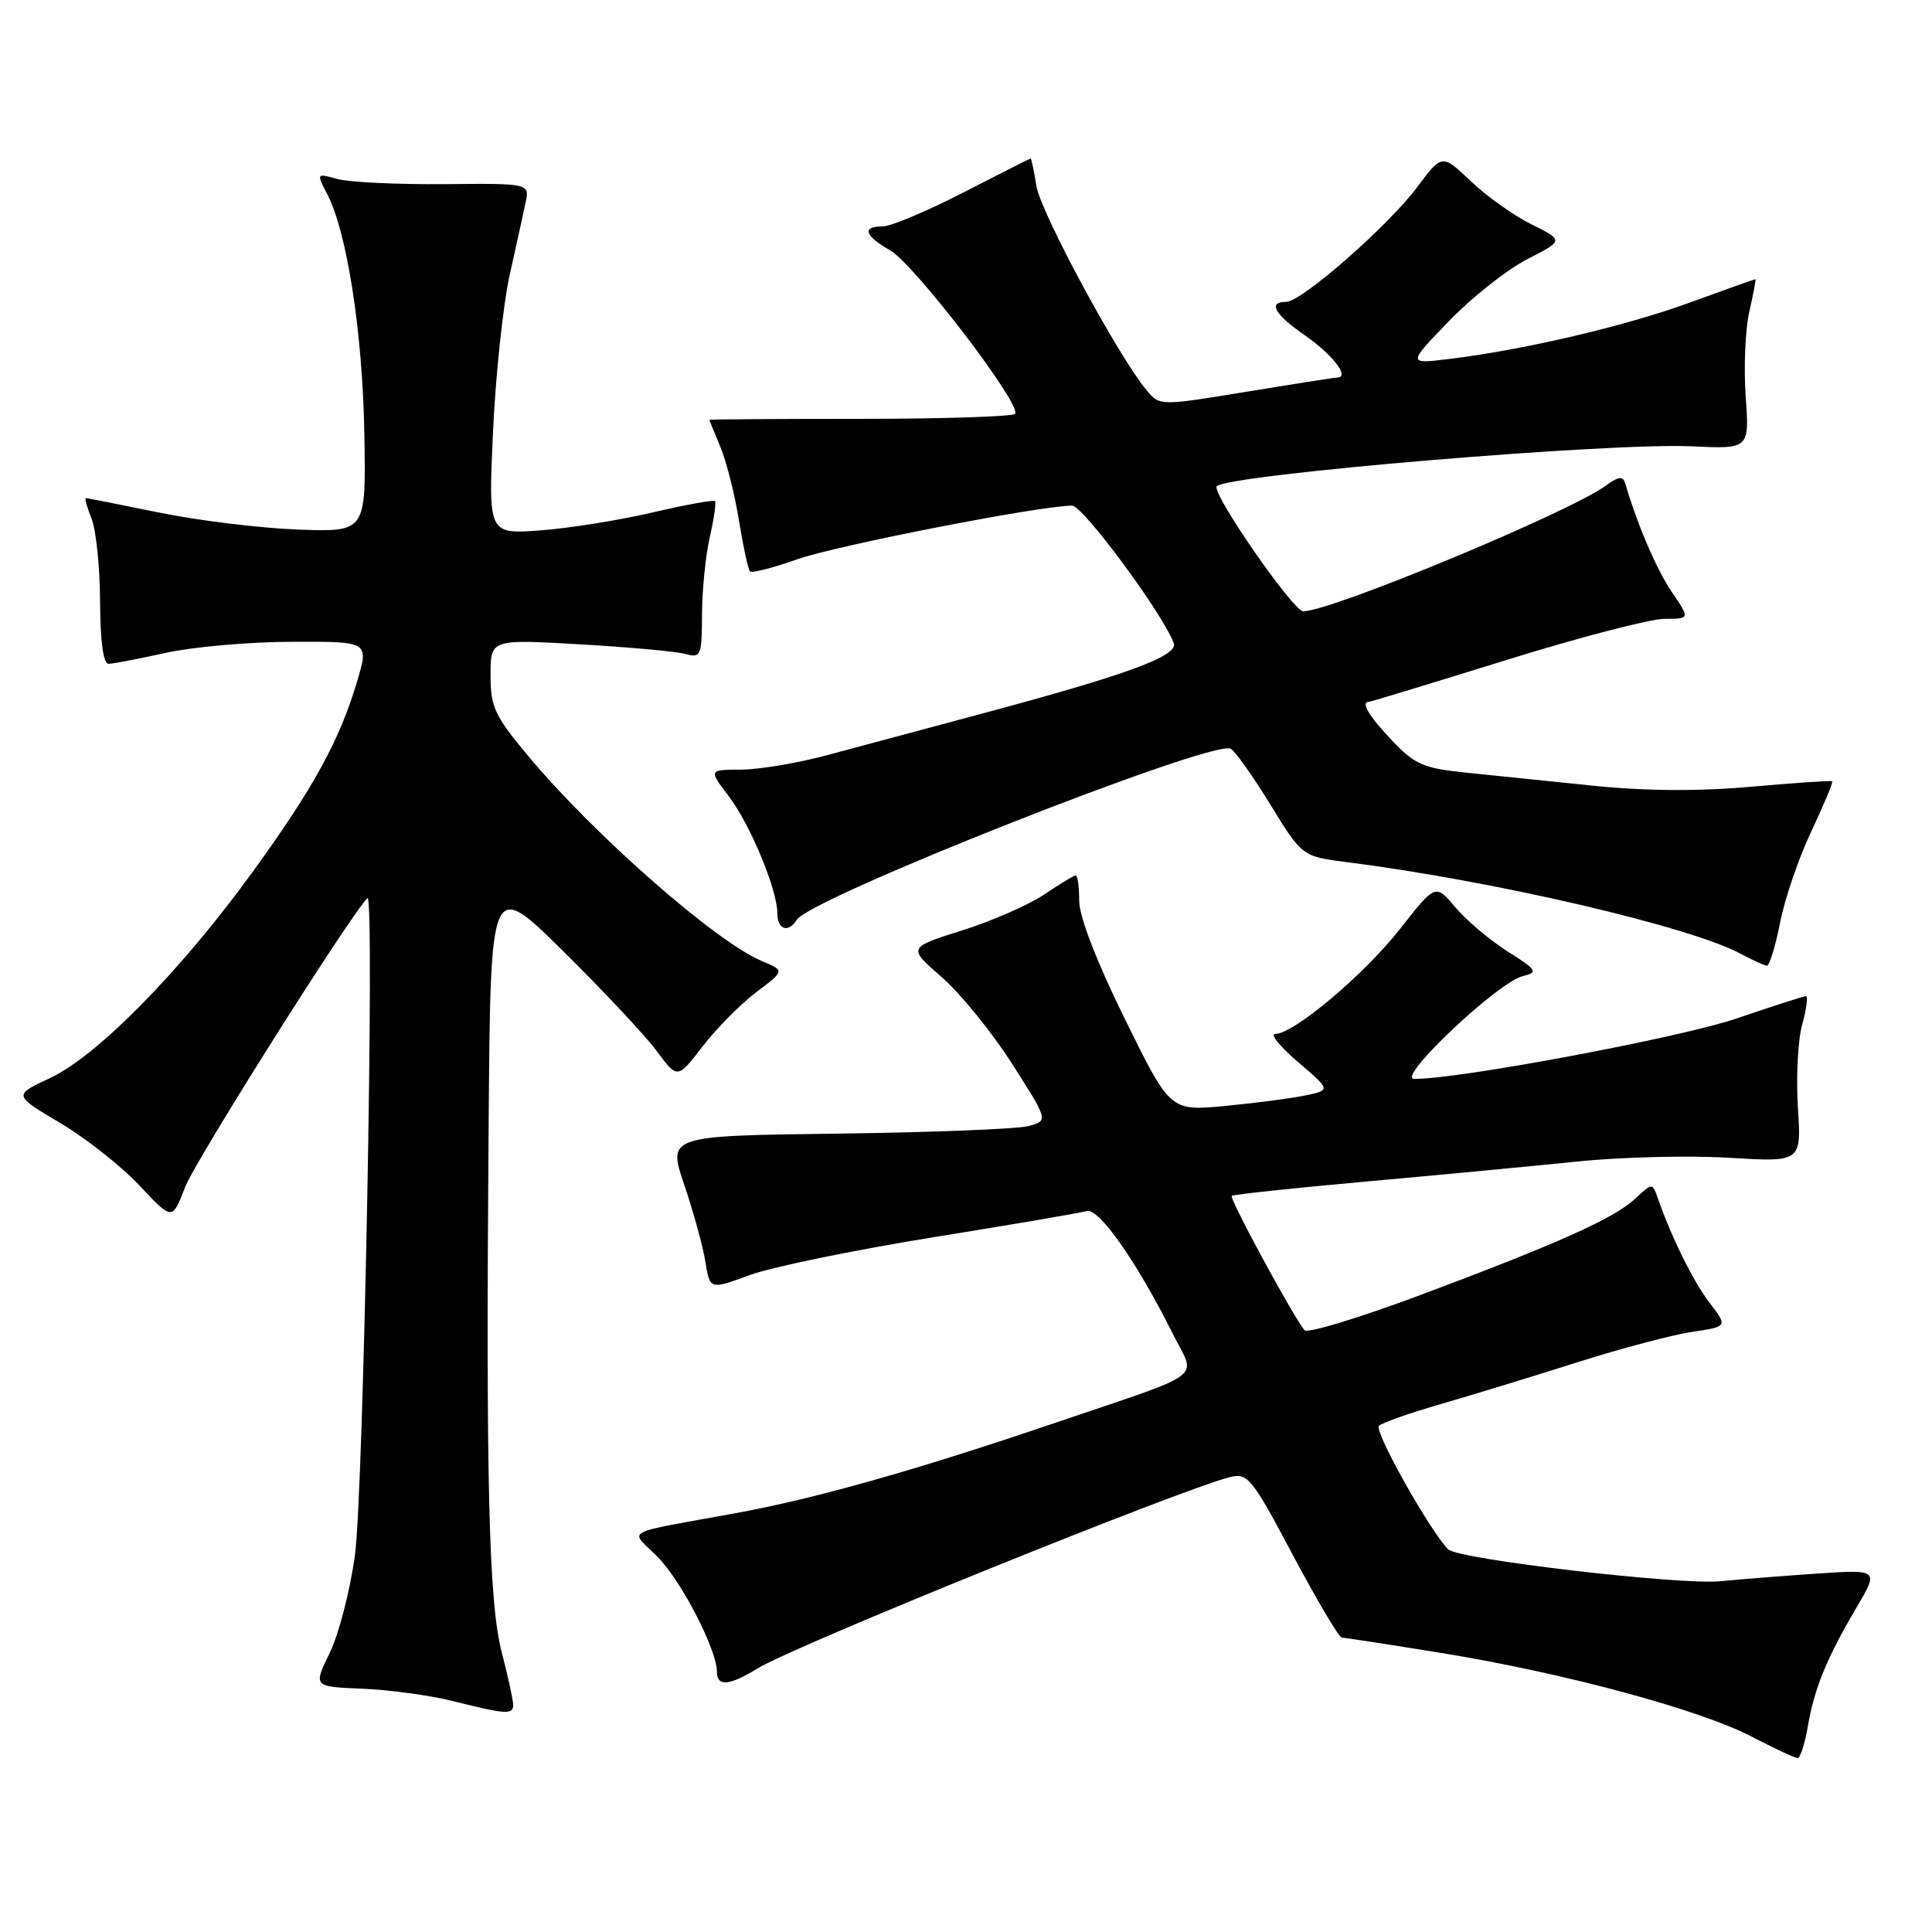 <?xml version="1.0" encoding="UTF-8" standalone="no"?>
<!DOCTYPE svg PUBLIC "-//W3C//DTD SVG 1.1//EN" "http://www.w3.org/Graphics/SVG/1.1/DTD/svg11.dtd" >
<svg xmlns="http://www.w3.org/2000/svg" xmlns:xlink="http://www.w3.org/1999/xlink" version="1.1" viewBox="0 0 256 256">
 <g >
 <path fill="currentColor"
d=" M 239.53 228.85 C 240.38 223.78 242.04 219.72 245.97 213.05 C 248.97 207.96 248.97 207.96 240.74 208.51 C 236.21 208.82 230.47 209.27 228.00 209.52 C 222.67 210.06 193.22 206.62 191.90 205.30 C 189.48 202.88 182.02 189.59 182.71 188.93 C 183.14 188.52 186.88 187.21 191.00 186.02 C 195.12 184.83 203.22 182.35 209.00 180.51 C 214.78 178.68 221.62 176.86 224.22 176.48 C 228.94 175.78 228.94 175.78 226.50 172.59 C 224.32 169.73 221.46 163.93 219.61 158.60 C 218.97 156.76 218.87 156.77 216.71 158.80 C 213.91 161.43 206.44 164.78 188.07 171.65 C 180.13 174.61 173.30 176.69 172.88 176.27 C 171.67 175.04 162.86 158.81 163.21 158.46 C 163.38 158.28 171.40 157.43 181.01 156.56 C 190.63 155.70 203.22 154.50 209.00 153.91 C 214.78 153.31 223.82 153.09 229.10 153.41 C 238.70 153.99 238.70 153.99 238.23 146.74 C 237.98 142.76 238.23 137.81 238.80 135.75 C 239.37 133.69 239.59 132.00 239.29 132.00 C 238.99 132.00 234.86 133.33 230.12 134.95 C 222.67 137.50 192.80 143.09 187.37 142.95 C 184.99 142.89 198.44 130.18 201.77 129.34 C 203.86 128.82 203.70 128.56 199.75 126.06 C 197.39 124.56 194.28 121.93 192.84 120.22 C 190.21 117.10 190.21 117.10 185.51 123.09 C 180.73 129.17 171.43 137.00 168.98 137.00 C 168.24 137.00 169.60 138.68 171.99 140.72 C 176.34 144.45 176.34 144.45 172.92 145.16 C 171.04 145.55 166.25 146.17 162.28 146.55 C 155.06 147.23 155.06 147.23 149.03 134.98 C 145.28 127.36 143.00 121.45 143.00 119.36 C 143.00 117.51 142.79 116.00 142.54 116.00 C 142.29 116.00 140.43 117.13 138.40 118.50 C 136.37 119.88 131.46 122.03 127.50 123.28 C 120.28 125.56 120.28 125.56 124.77 129.46 C 127.24 131.61 131.43 136.77 134.09 140.93 C 138.92 148.50 138.92 148.50 136.28 149.21 C 134.83 149.60 123.48 150.05 111.05 150.21 C 88.46 150.50 88.46 150.50 90.67 157.00 C 91.88 160.57 93.15 165.17 93.47 167.20 C 94.07 170.90 94.07 170.90 99.29 168.97 C 102.15 167.91 113.05 165.66 123.50 163.97 C 133.95 162.29 143.18 160.71 144.00 160.47 C 145.60 160.01 150.68 167.26 155.42 176.77 C 158.49 182.92 160.29 181.58 139.50 188.64 C 121.29 194.83 107.99 198.58 97.50 200.50 C 82.08 203.32 83.42 202.57 87.11 206.27 C 90.25 209.40 95.00 218.60 95.00 221.53 C 95.00 223.52 96.65 223.38 100.41 221.06 C 105.18 218.11 156.48 197.34 163.00 195.72 C 165.33 195.14 165.89 195.84 171.31 206.05 C 174.51 212.07 177.43 217.00 177.81 217.00 C 178.19 217.00 184.12 217.91 191.00 219.03 C 207.16 221.66 225.04 226.47 232.00 230.06 C 235.03 231.63 237.80 232.93 238.16 232.95 C 238.53 232.98 239.14 231.13 239.53 228.85 Z  M 68.00 225.89 C 68.00 225.29 67.32 222.17 66.49 218.97 C 64.76 212.30 64.37 196.58 64.75 148.52 C 65.00 116.54 65.00 116.54 74.61 126.02 C 79.89 131.23 85.47 137.19 87.00 139.24 C 89.77 142.99 89.77 142.99 93.11 138.64 C 94.95 136.25 98.15 133.02 100.22 131.46 C 104.00 128.62 104.00 128.62 100.90 127.32 C 94.82 124.76 78.74 110.65 70.03 100.22 C 65.54 94.85 65.00 93.70 65.00 89.45 C 65.00 84.70 65.00 84.70 76.75 85.37 C 83.21 85.74 89.51 86.31 90.75 86.64 C 92.89 87.21 93.00 86.96 93.02 81.37 C 93.04 78.14 93.50 73.53 94.06 71.12 C 94.61 68.71 94.92 66.58 94.73 66.40 C 94.54 66.21 90.81 66.89 86.44 67.91 C 82.07 68.93 75.40 70.00 71.60 70.28 C 64.70 70.79 64.70 70.79 65.33 57.15 C 65.68 49.64 66.67 40.35 67.52 36.50 C 68.38 32.65 69.33 28.33 69.63 26.90 C 70.19 24.29 70.19 24.29 58.85 24.40 C 52.61 24.45 46.24 24.15 44.71 23.72 C 41.92 22.94 41.92 22.94 43.39 25.79 C 45.99 30.82 48.05 44.14 48.28 57.50 C 48.50 70.50 48.50 70.50 39.50 70.17 C 34.55 69.99 26.27 68.98 21.09 67.92 C 15.92 66.86 11.54 66.00 11.37 66.00 C 11.19 66.00 11.54 67.24 12.14 68.75 C 12.74 70.26 13.24 75.21 13.26 79.75 C 13.29 85.08 13.69 87.99 14.40 87.96 C 15.00 87.95 18.42 87.29 22.00 86.50 C 25.58 85.71 33.09 85.05 38.70 85.04 C 48.89 85.00 48.89 85.00 47.33 90.25 C 45.00 98.12 41.54 104.42 33.42 115.61 C 23.90 128.72 12.86 139.94 6.63 142.85 C 1.76 145.12 1.76 145.12 7.96 148.79 C 11.37 150.81 16.11 154.55 18.49 157.10 C 22.83 161.73 22.83 161.73 24.52 157.31 C 25.84 153.86 46.42 121.23 48.69 119.00 C 49.68 118.02 48.17 197.64 47.04 206.00 C 46.41 210.68 44.90 216.53 43.70 219.00 C 41.50 223.50 41.50 223.50 48.00 223.76 C 51.58 223.91 56.98 224.64 60.00 225.40 C 67.08 227.18 68.00 227.23 68.00 225.89 Z  M 235.87 122.25 C 236.49 119.09 238.36 113.62 240.03 110.11 C 241.69 106.59 242.93 103.63 242.77 103.52 C 242.62 103.41 237.78 103.74 232.00 104.25 C 225.01 104.87 217.99 104.82 211.00 104.10 C 205.22 103.51 197.66 102.73 194.18 102.37 C 188.62 101.80 187.46 101.29 184.44 98.11 C 181.39 94.90 180.26 93.00 181.38 93.00 C 181.59 93.00 189.72 90.52 199.46 87.50 C 209.19 84.47 218.68 82.00 220.54 82.00 C 223.94 82.00 223.94 82.00 221.54 78.46 C 219.50 75.46 217.00 69.65 215.38 64.14 C 215.05 63.03 214.56 63.07 212.74 64.38 C 207.76 67.97 176.35 81.00 172.69 81.00 C 171.34 81.00 160.44 65.23 161.23 64.43 C 162.80 62.87 213.19 58.63 224.16 59.14 C 231.81 59.50 231.81 59.50 231.31 52.50 C 231.04 48.65 231.26 43.59 231.80 41.25 C 232.34 38.91 232.70 37.00 232.59 37.00 C 232.47 37.00 228.58 38.39 223.94 40.08 C 215.37 43.21 201.99 46.35 192.00 47.57 C 186.50 48.24 186.50 48.24 192.00 42.54 C 195.03 39.40 199.69 35.72 202.36 34.35 C 207.22 31.86 207.22 31.86 202.97 29.75 C 200.63 28.60 197.00 26.02 194.90 24.02 C 191.08 20.39 191.08 20.39 187.79 24.79 C 183.91 29.97 172.46 40.00 170.42 40.00 C 167.95 40.00 168.87 41.64 172.93 44.45 C 176.57 46.98 178.88 49.97 177.22 50.02 C 176.82 50.03 171.36 50.89 165.08 51.92 C 153.66 53.80 153.66 53.80 151.88 51.65 C 148.11 47.08 137.89 28.13 137.33 24.65 C 137.01 22.64 136.66 21.00 136.57 21.00 C 136.48 21.00 132.47 23.03 127.66 25.50 C 122.85 27.98 118.04 30.00 116.96 30.00 C 114.17 30.00 114.55 31.23 117.93 33.16 C 121.18 35.01 135.53 53.80 134.49 54.84 C 134.13 55.20 124.87 55.50 113.92 55.50 C 102.97 55.50 94.00 55.56 94.00 55.63 C 94.00 55.70 94.66 57.32 95.46 59.24 C 96.26 61.16 97.37 65.55 97.92 69.00 C 98.48 72.44 99.13 75.47 99.38 75.72 C 99.63 75.96 102.46 75.24 105.67 74.10 C 110.86 72.27 137.84 67.00 142.06 67.00 C 143.49 67.00 153.98 81.17 155.52 85.19 C 156.18 86.91 149.51 89.36 130.00 94.59 C 122.58 96.58 113.35 99.06 109.50 100.09 C 105.65 101.12 100.56 101.97 98.20 101.98 C 93.90 102.00 93.90 102.00 96.52 105.44 C 99.40 109.21 103.00 117.87 103.00 121.01 C 103.00 123.18 104.47 123.67 105.58 121.87 C 107.36 119.00 160.08 98.18 163.04 99.19 C 163.54 99.36 165.89 102.65 168.26 106.50 C 172.55 113.49 172.55 113.49 178.53 114.25 C 197.94 116.71 224.03 122.79 230.69 126.40 C 232.24 127.23 233.78 127.94 234.12 127.96 C 234.46 127.98 235.25 125.41 235.87 122.25 Z "/>
</g>
</svg>